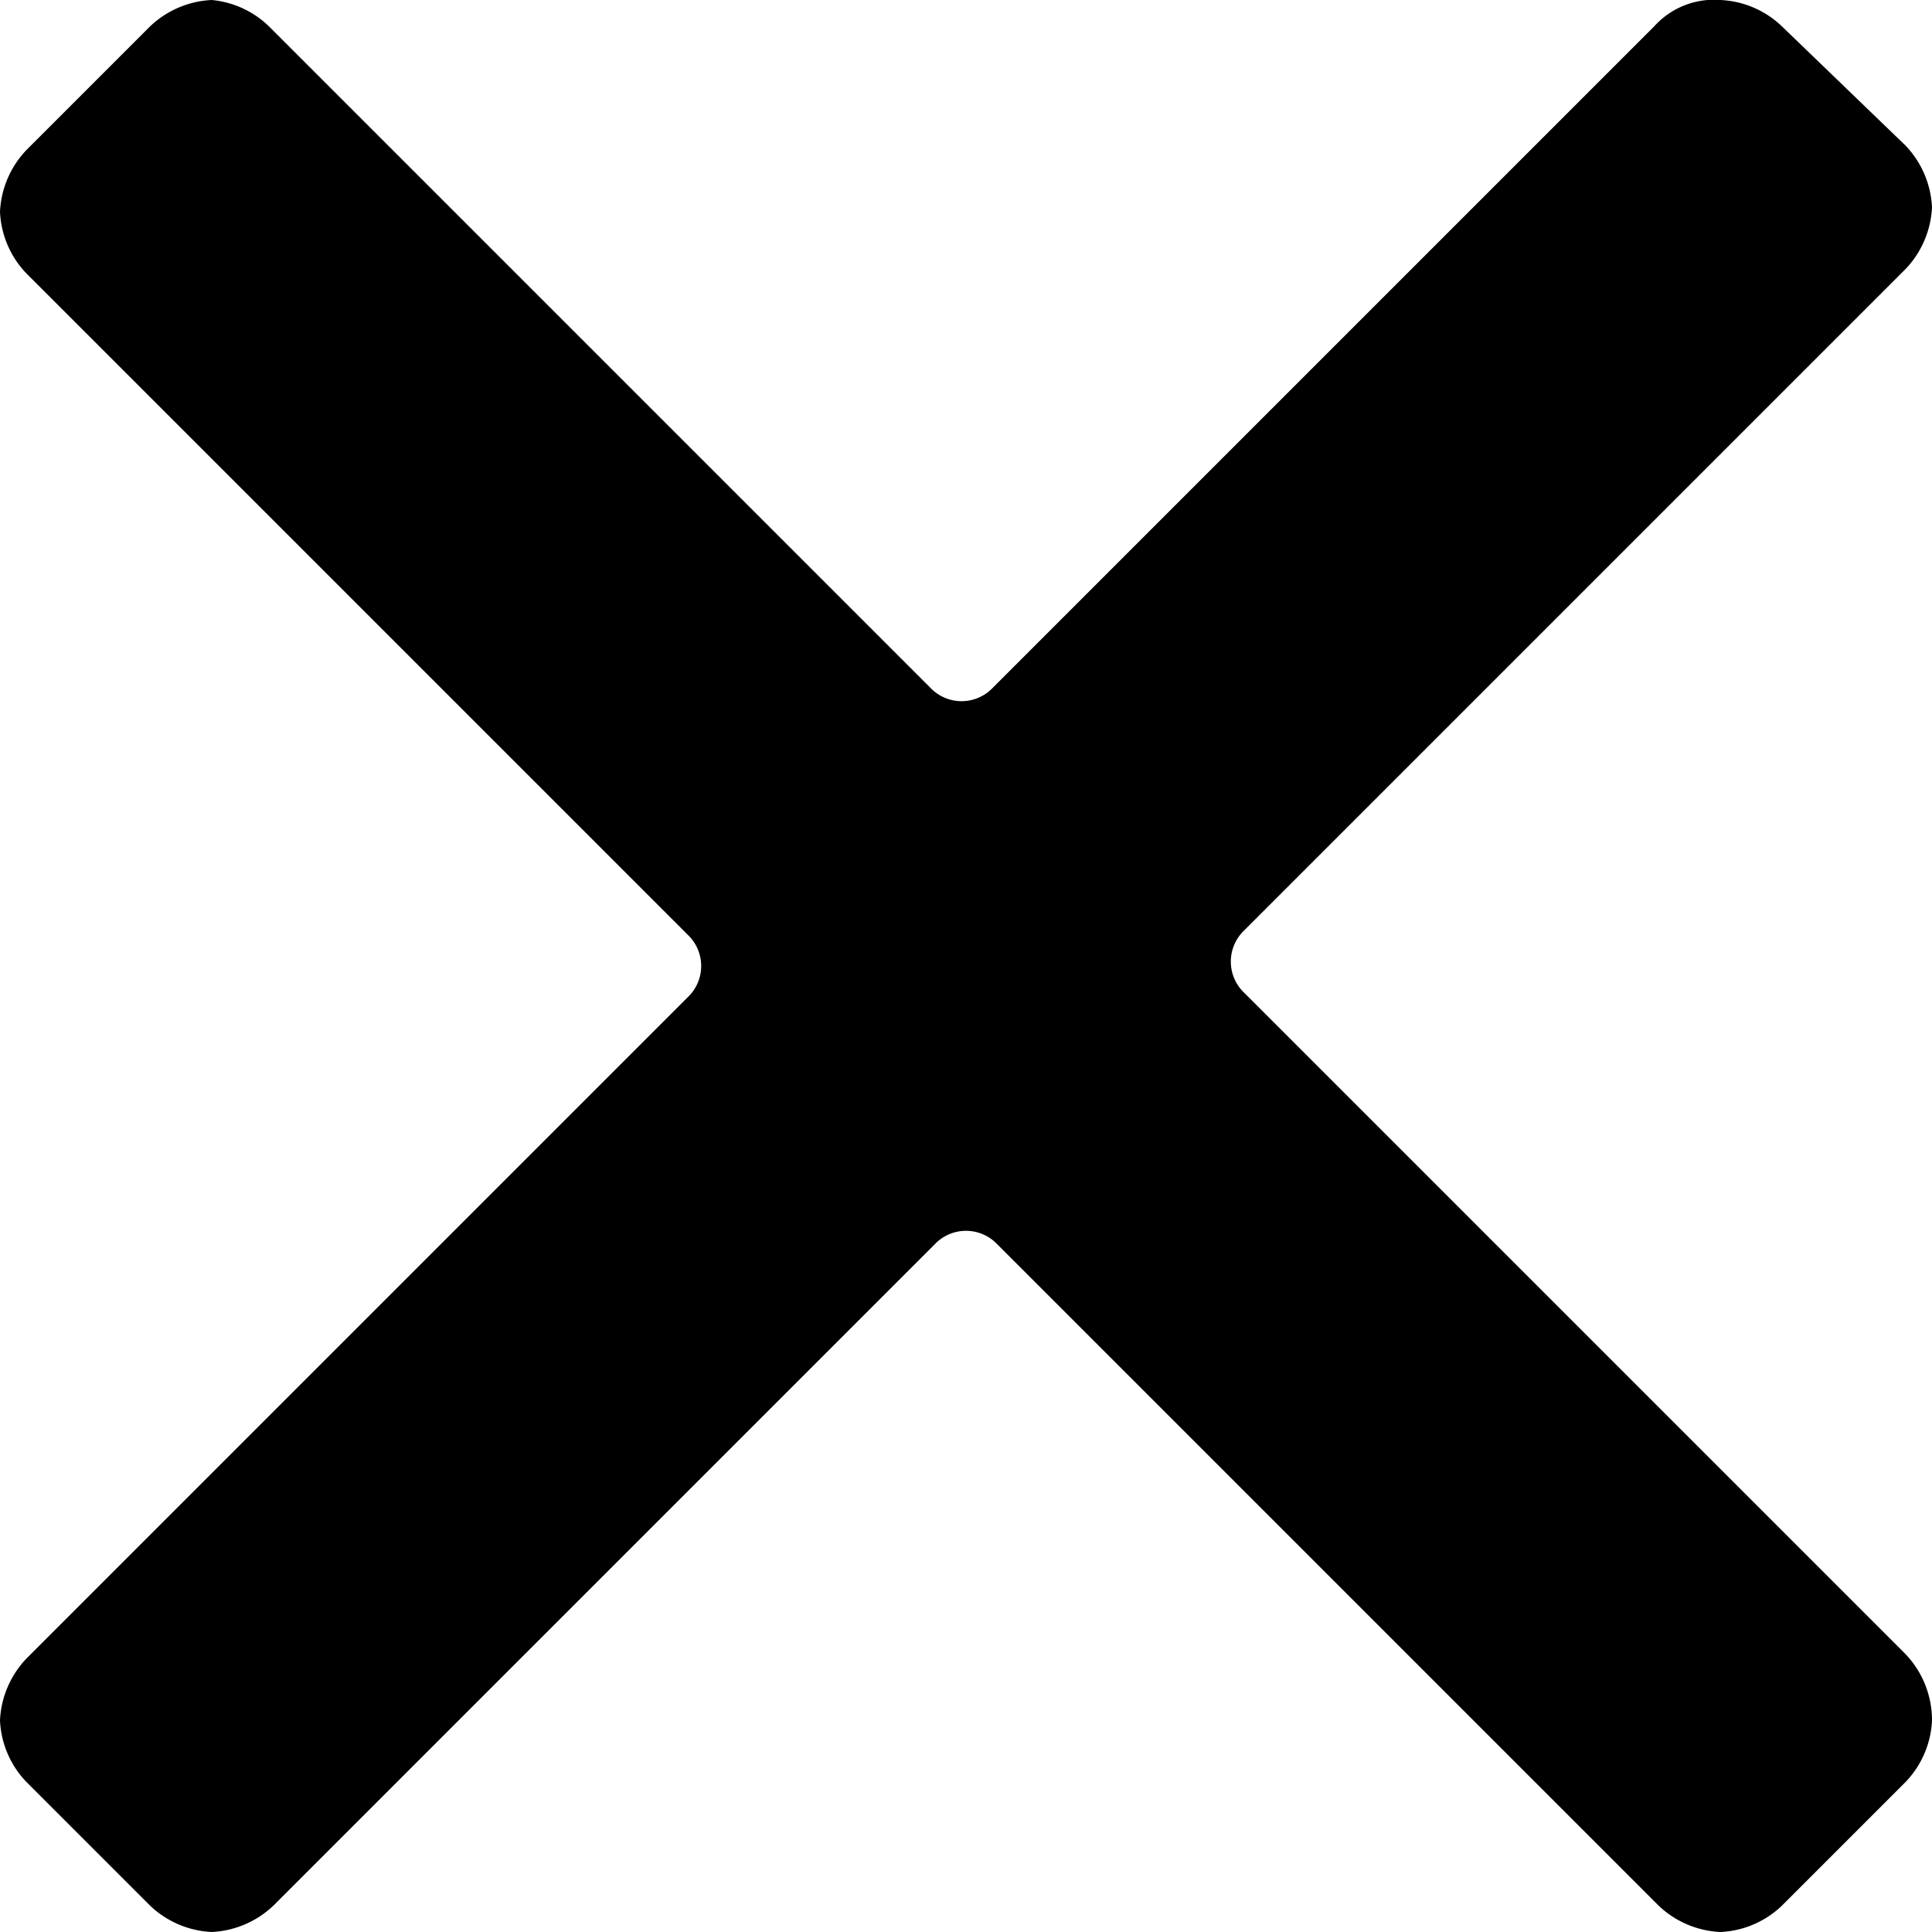 <svg id="Layer_1" data-name="Layer 1" xmlns="http://www.w3.org/2000/svg" viewBox="0 0 17.52 17.52"><title>cancel</title><path d="M11.28,9a0.39,0.39,0,0,1,0-.56l6-6a0.87,0.87,0,0,0,.24-0.56,0.87,0.87,0,0,0-.24-0.56L16.16,0.24A0.86,0.86,0,0,0,15.6,0,0.73,0.73,0,0,0,15,.24l-6,6a0.39,0.39,0,0,1-.56,0l-6-6A0.86,0.86,0,0,0,1.92,0a0.87,0.87,0,0,0-.56.24L0.24,1.36A0.87,0.87,0,0,0,0,1.92a0.86,0.86,0,0,0,.24.56l6,6a0.39,0.39,0,0,1,0,.56l-6,6A0.87,0.87,0,0,0,0,15.6a0.86,0.86,0,0,0,.24.56l1.12,1.12a0.87,0.87,0,0,0,.56.24,0.87,0.87,0,0,0,.56-0.24l6-6a0.39,0.39,0,0,1,.56,0l6,6a0.87,0.87,0,0,0,.56.24,0.86,0.86,0,0,0,.56-0.24l1.12-1.12a0.86,0.86,0,0,0,.24-0.56A0.87,0.87,0,0,0,17.28,15Zm0,0"/></svg>